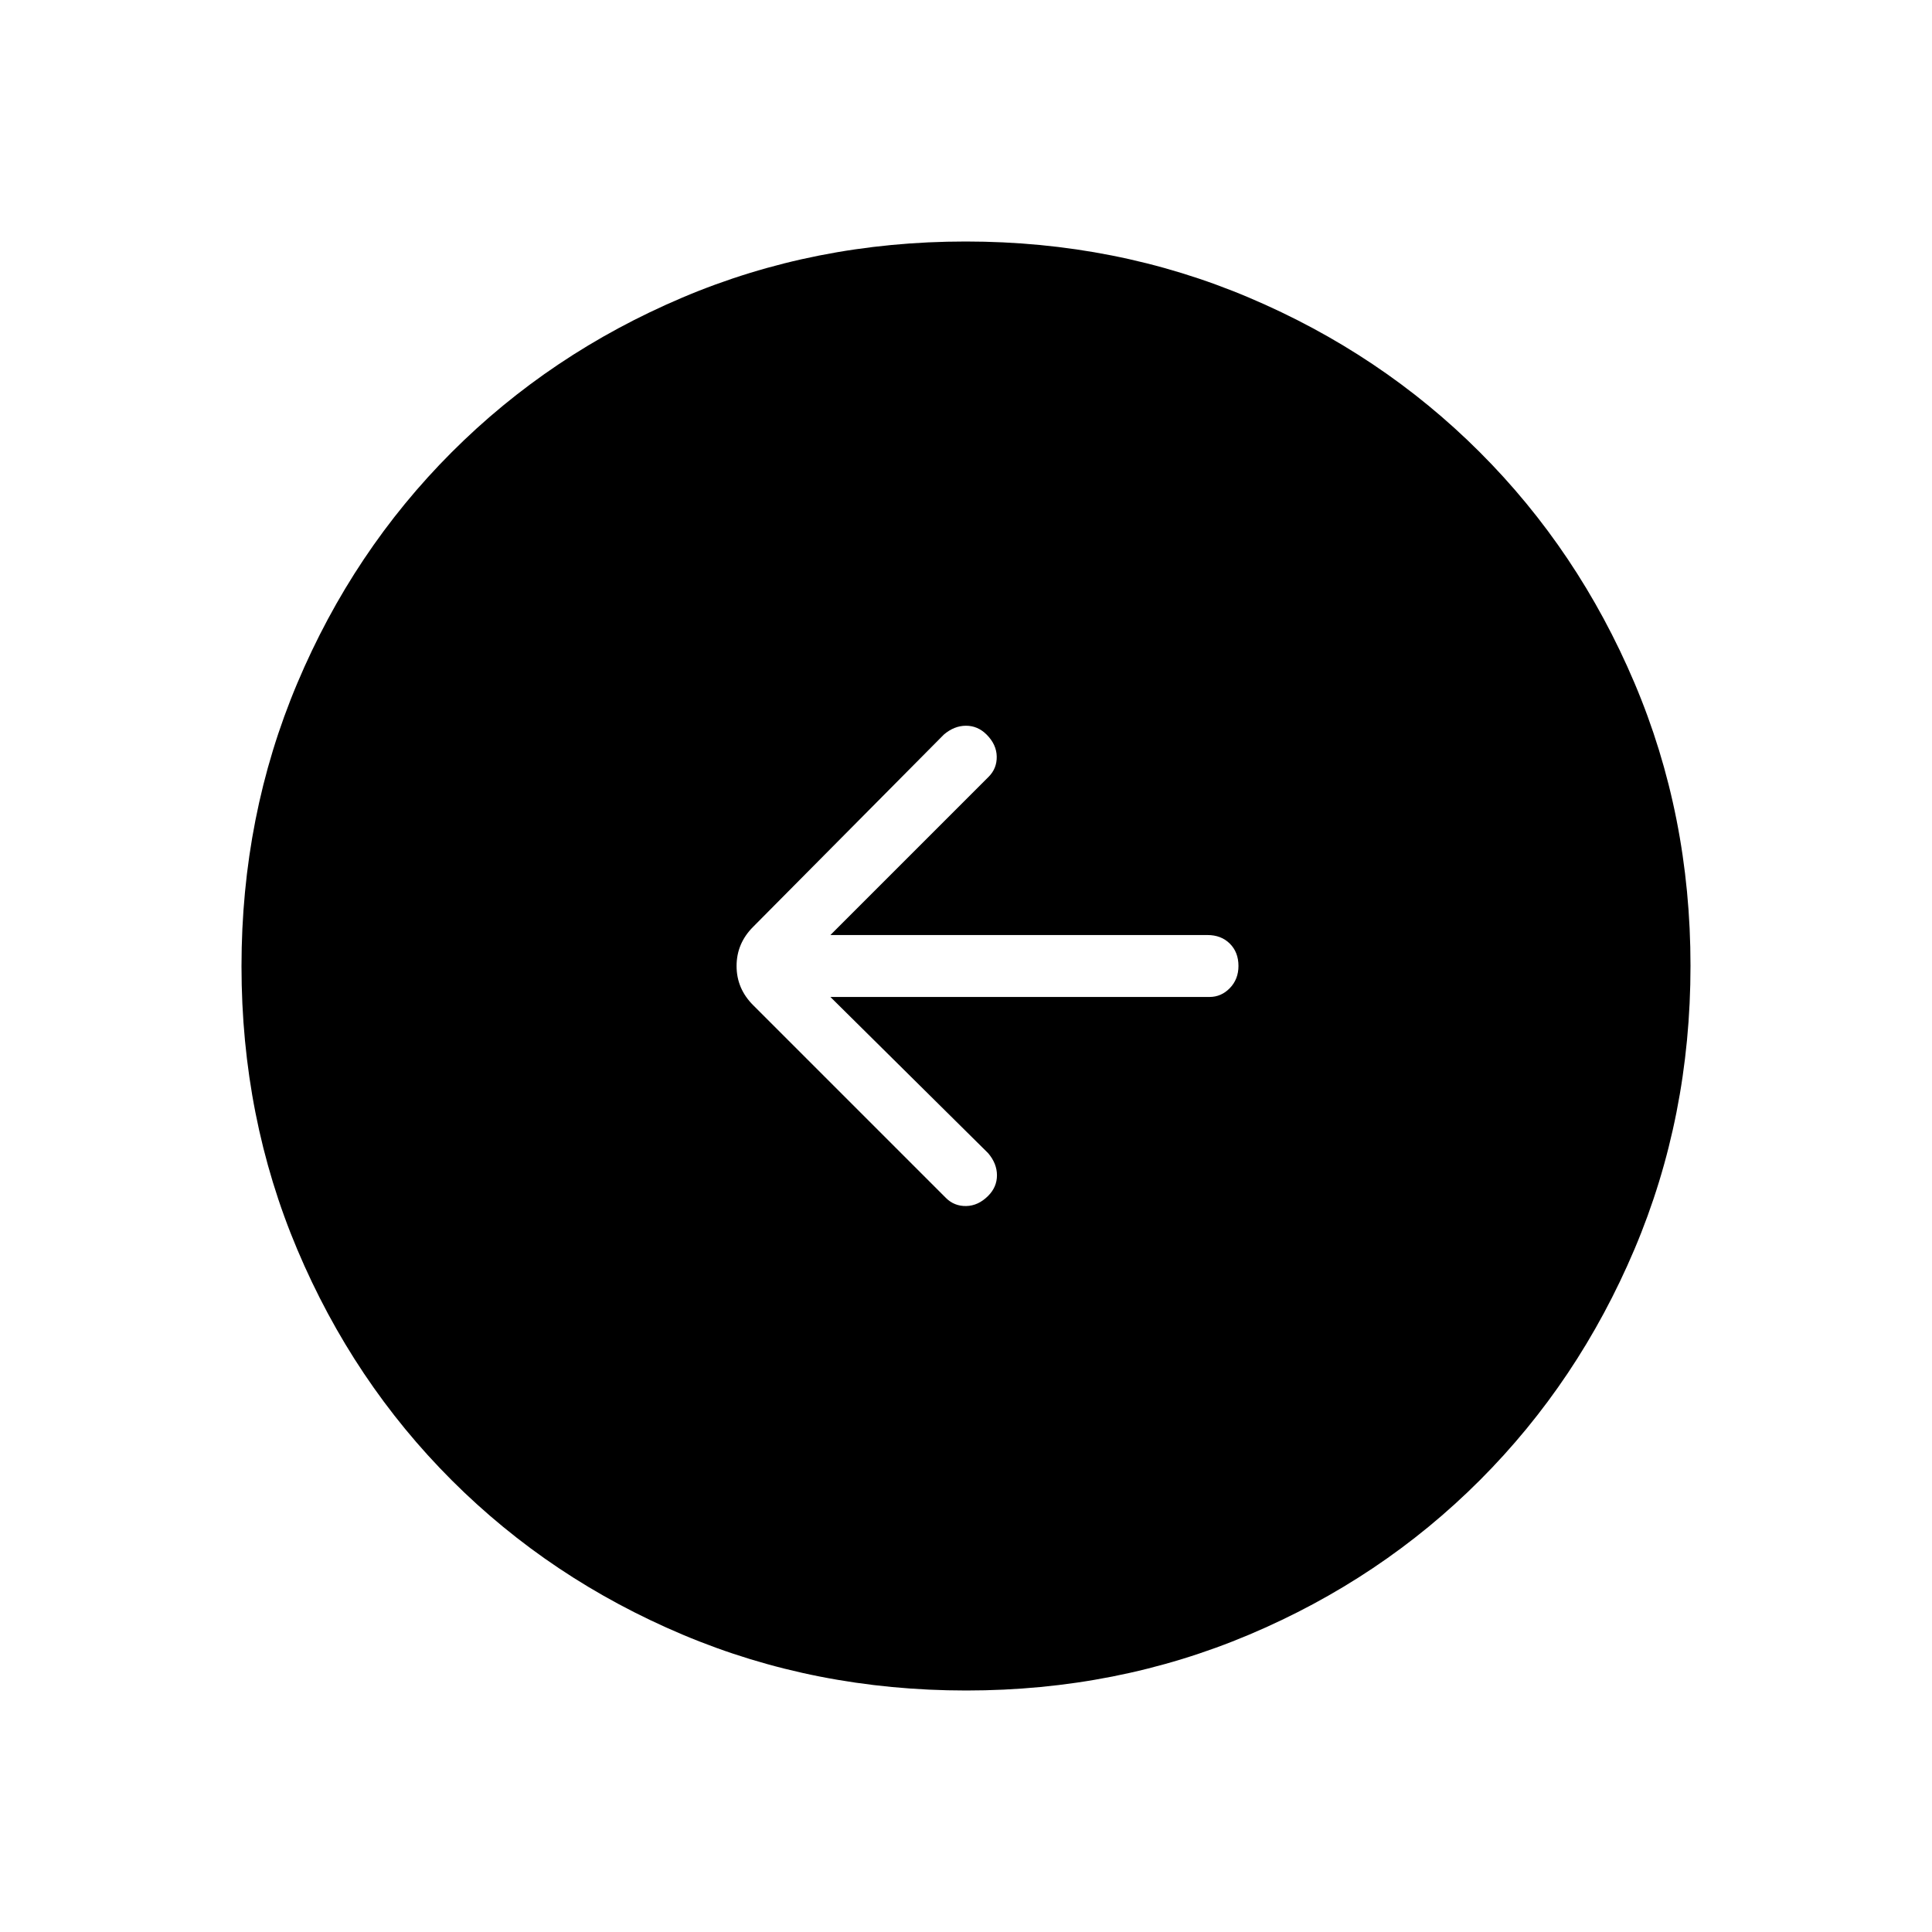 <svg xmlns="http://www.w3.org/2000/svg" width="48" height="48" viewBox="0 96 960 960"><path d="M470 691.231q4.154 4.154 10.115 4.038 5.962-.115 10.885-5.038 4.385-4.385 4.385-10.231T491 669l-78.384-77.615H601q5.846 0 10.115-4.412 4.27-4.412 4.27-11 0-6.819-4.289-11.088-4.288-4.27-11.096-4.27H412.616L491.231 482q4.154-4.154 4.038-10.115-.115-5.962-5.038-10.885-4.385-4.385-10.231-4.385T469 461l-94.769 95.538Q366 564.769 366 576t8.231 19.462L470 691.231ZM480.134 936Q405 936 339.263 908.276q-65.738-27.724-114.75-76.691-49.012-48.966-76.763-114.642Q120 651.268 120 576.134q0-74.903 27.724-140.641 27.724-65.737 76.691-114.749 48.966-49.012 114.642-76.878Q404.732 216 479.866 216q74.903 0 140.641 27.839 65.737 27.84 114.749 76.806 49.012 48.967 76.878 114.642Q840 500.963 840 575.866q0 75.134-27.839 140.871-27.84 65.738-76.806 114.75-48.967 49.012-114.642 76.763Q555.037 936 480.134 936Z"/></svg>